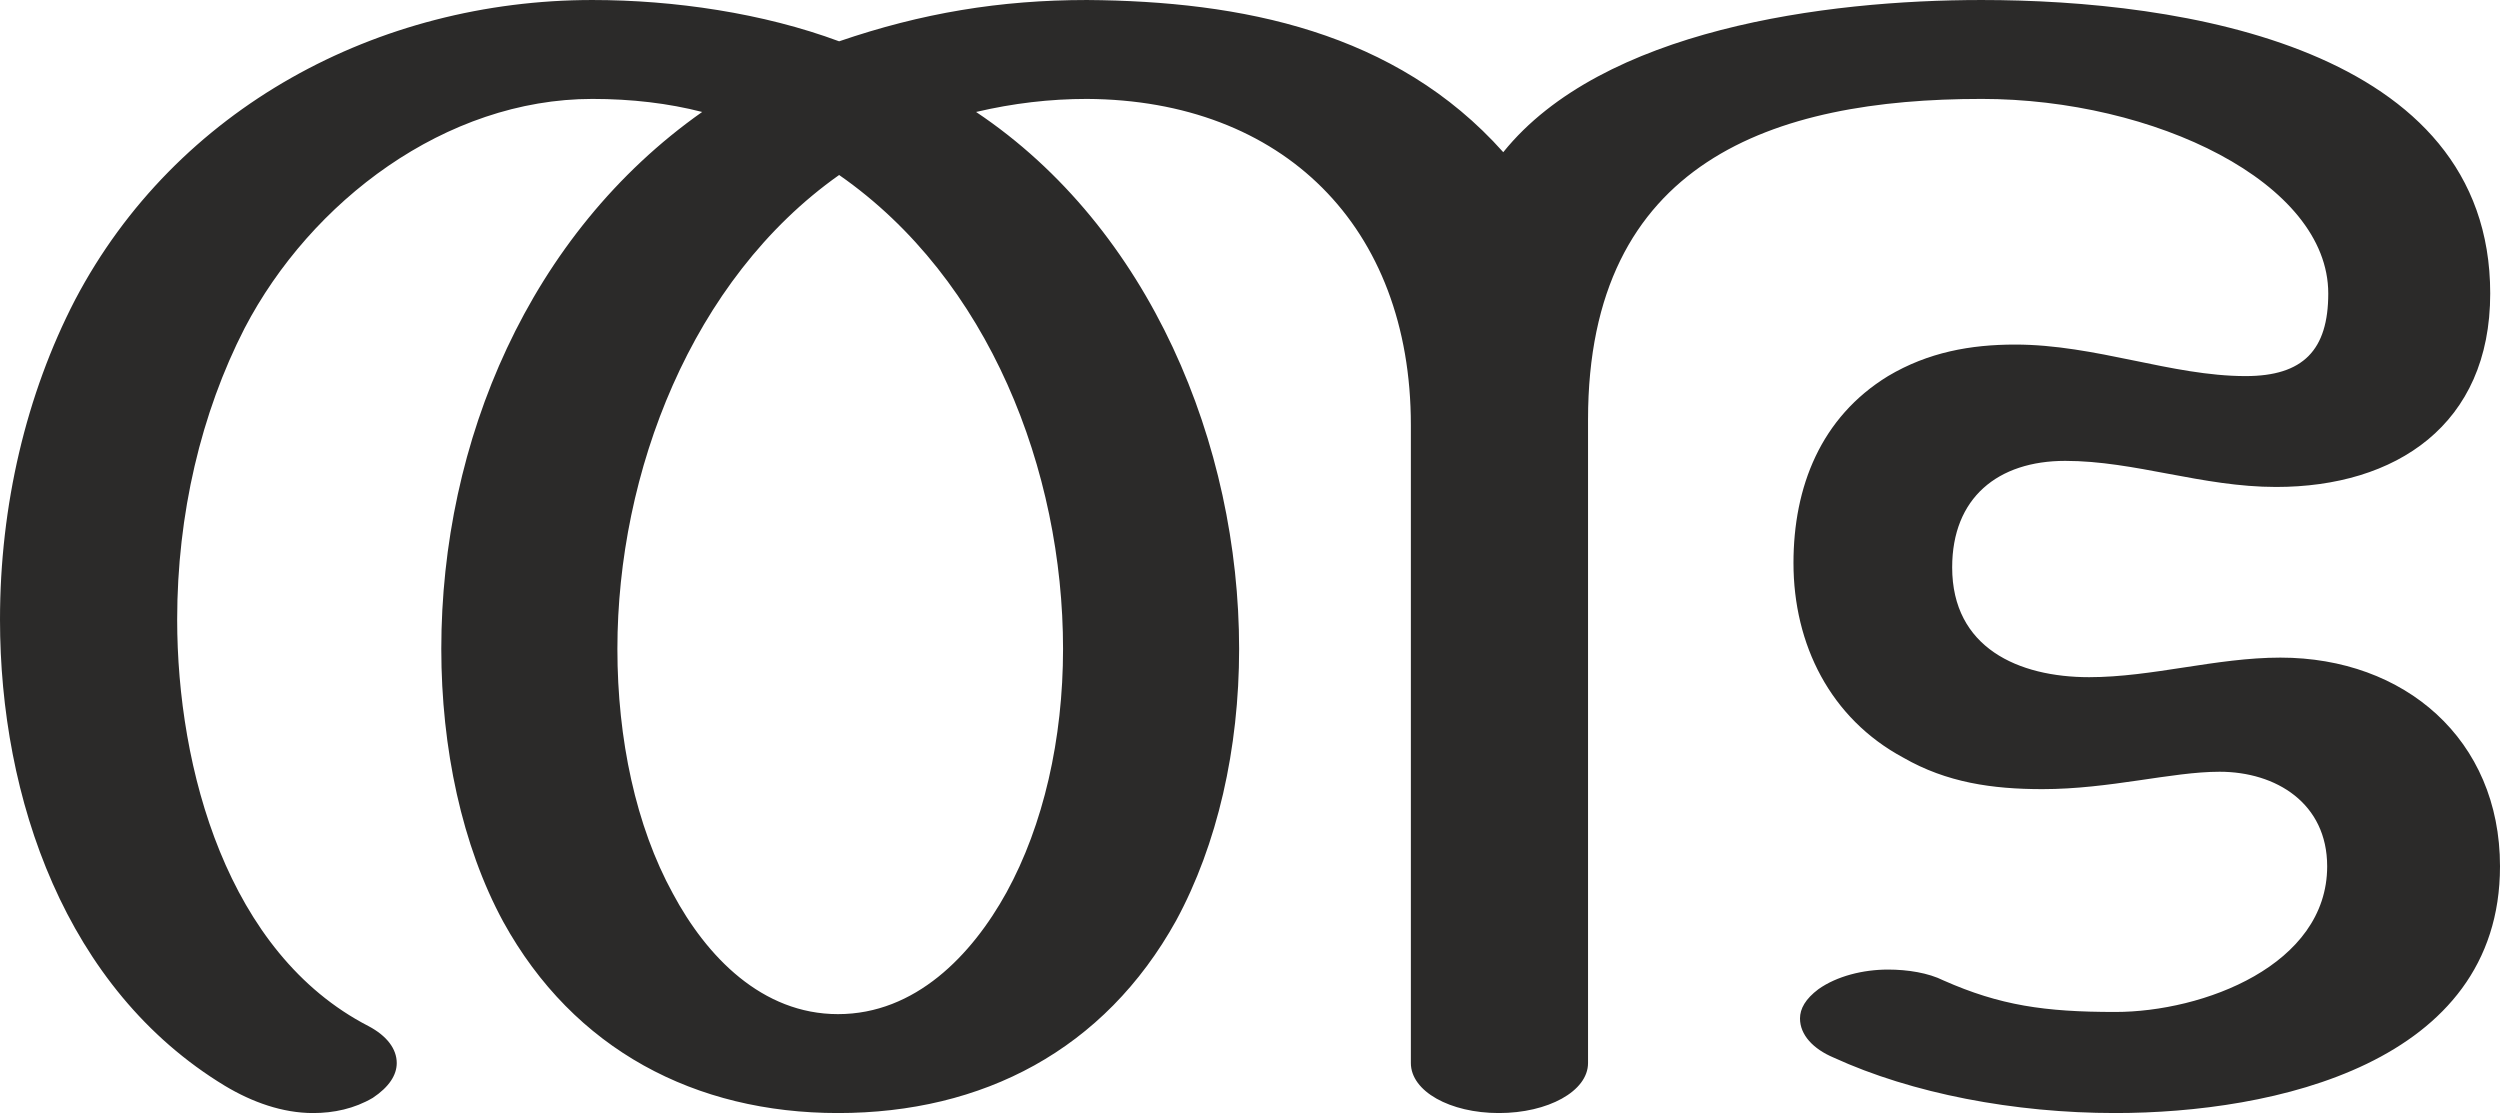 <?xml version="1.0" encoding="UTF-8"?>
<!DOCTYPE svg PUBLIC "-//W3C//DTD SVG 1.1//EN" "http://www.w3.org/Graphics/SVG/1.1/DTD/svg11.dtd">
<!-- Creator: CorelDRAW X8 -->
<svg xmlns="http://www.w3.org/2000/svg" xml:space="preserve" width="2300px" height="1024px" version="1.1" style="shape-rendering:geometricPrecision; text-rendering:geometricPrecision; image-rendering:optimizeQuality; fill-rule:evenodd; clip-rule:evenodd"
viewBox="0 0 2300 1024"
 xmlns:xlink="http://www.w3.org/1999/xlink">
 <defs>
  <style type="text/css">
   <![CDATA[
    .fil0 {fill:#2B2A29;fill-rule:nonzero}
   ]]>
  </style>
 </defs>
 <g id="Layer_x0020_1">
  <path class="fil0" d="M1823 91c159,0 319,77 319,179 0,52 -23,76 -76,76 -68,0 -138,-29 -212,-29 -41,0 -80,7 -117,29 -62,38 -87,102 -87,172 0,75 34,143 101,179 40,23 82,29 128,29 62,0 119,-16 163,-16 52,0 99,29 99,87 0,91 -114,134 -195,134 -65,0 -106,-6 -158,-29 -14,-7 -33,-10 -51,-10 -23,0 -47,6 -64,18 -12,9 -17,18 -17,27 0,15 12,28 31,36 72,33 166,51 259,51 145,0 354,-45 354,-227 0,-117 -88,-192 -202,-192 -59,0 -118,18 -176,18 -65,0 -126,-27 -126,-101 0,-64 42,-98 104,-98 64,0 126,24 194,24 110,0 197,-57 197,-178 0,-227 -285,-270 -468,-270 -144,0 -349,27 -440,140 -99,-111 -241,-139 -383,-140 -80,0 -152,12 -228,38 -70,-26 -152,-38 -227,-38 -197,0 -383,99 -476,276 -45,87 -69,189 -69,294 0,164 60,340 207,429 25,15 53,25 81,25 19,0 38,-4 55,-14 15,-10 22,-21 22,-32 0,-13 -9,-25 -26,-34 -130,-67 -176,-237 -176,-374 0,-97 22,-190 62,-268 61,-117 185,-211 320,-211 36,0 70,4 101,12 -159,112 -240,303 -240,494 0,91 19,181 57,251 65,118 177,176 308,176 133,0 245,-58 311,-177 38,-70 58,-158 58,-250 0,-188 -82,-387 -242,-494 34,-8 68,-12 102,-12 180,1 298,117 298,300l0 587c0,26 36,46 81,46 45,0 82,-20 82,-46l0 -592c0,-238 171,-295 362,-295zm-1052 842c-70,0 -121,-53 -152,-111 -34,-62 -51,-142 -51,-225 0,-162 68,-340 204,-436 138,96 206,272 206,436 0,83 -18,162 -52,224 -32,58 -84,112 -155,112z"/>
 </g>
</svg>
